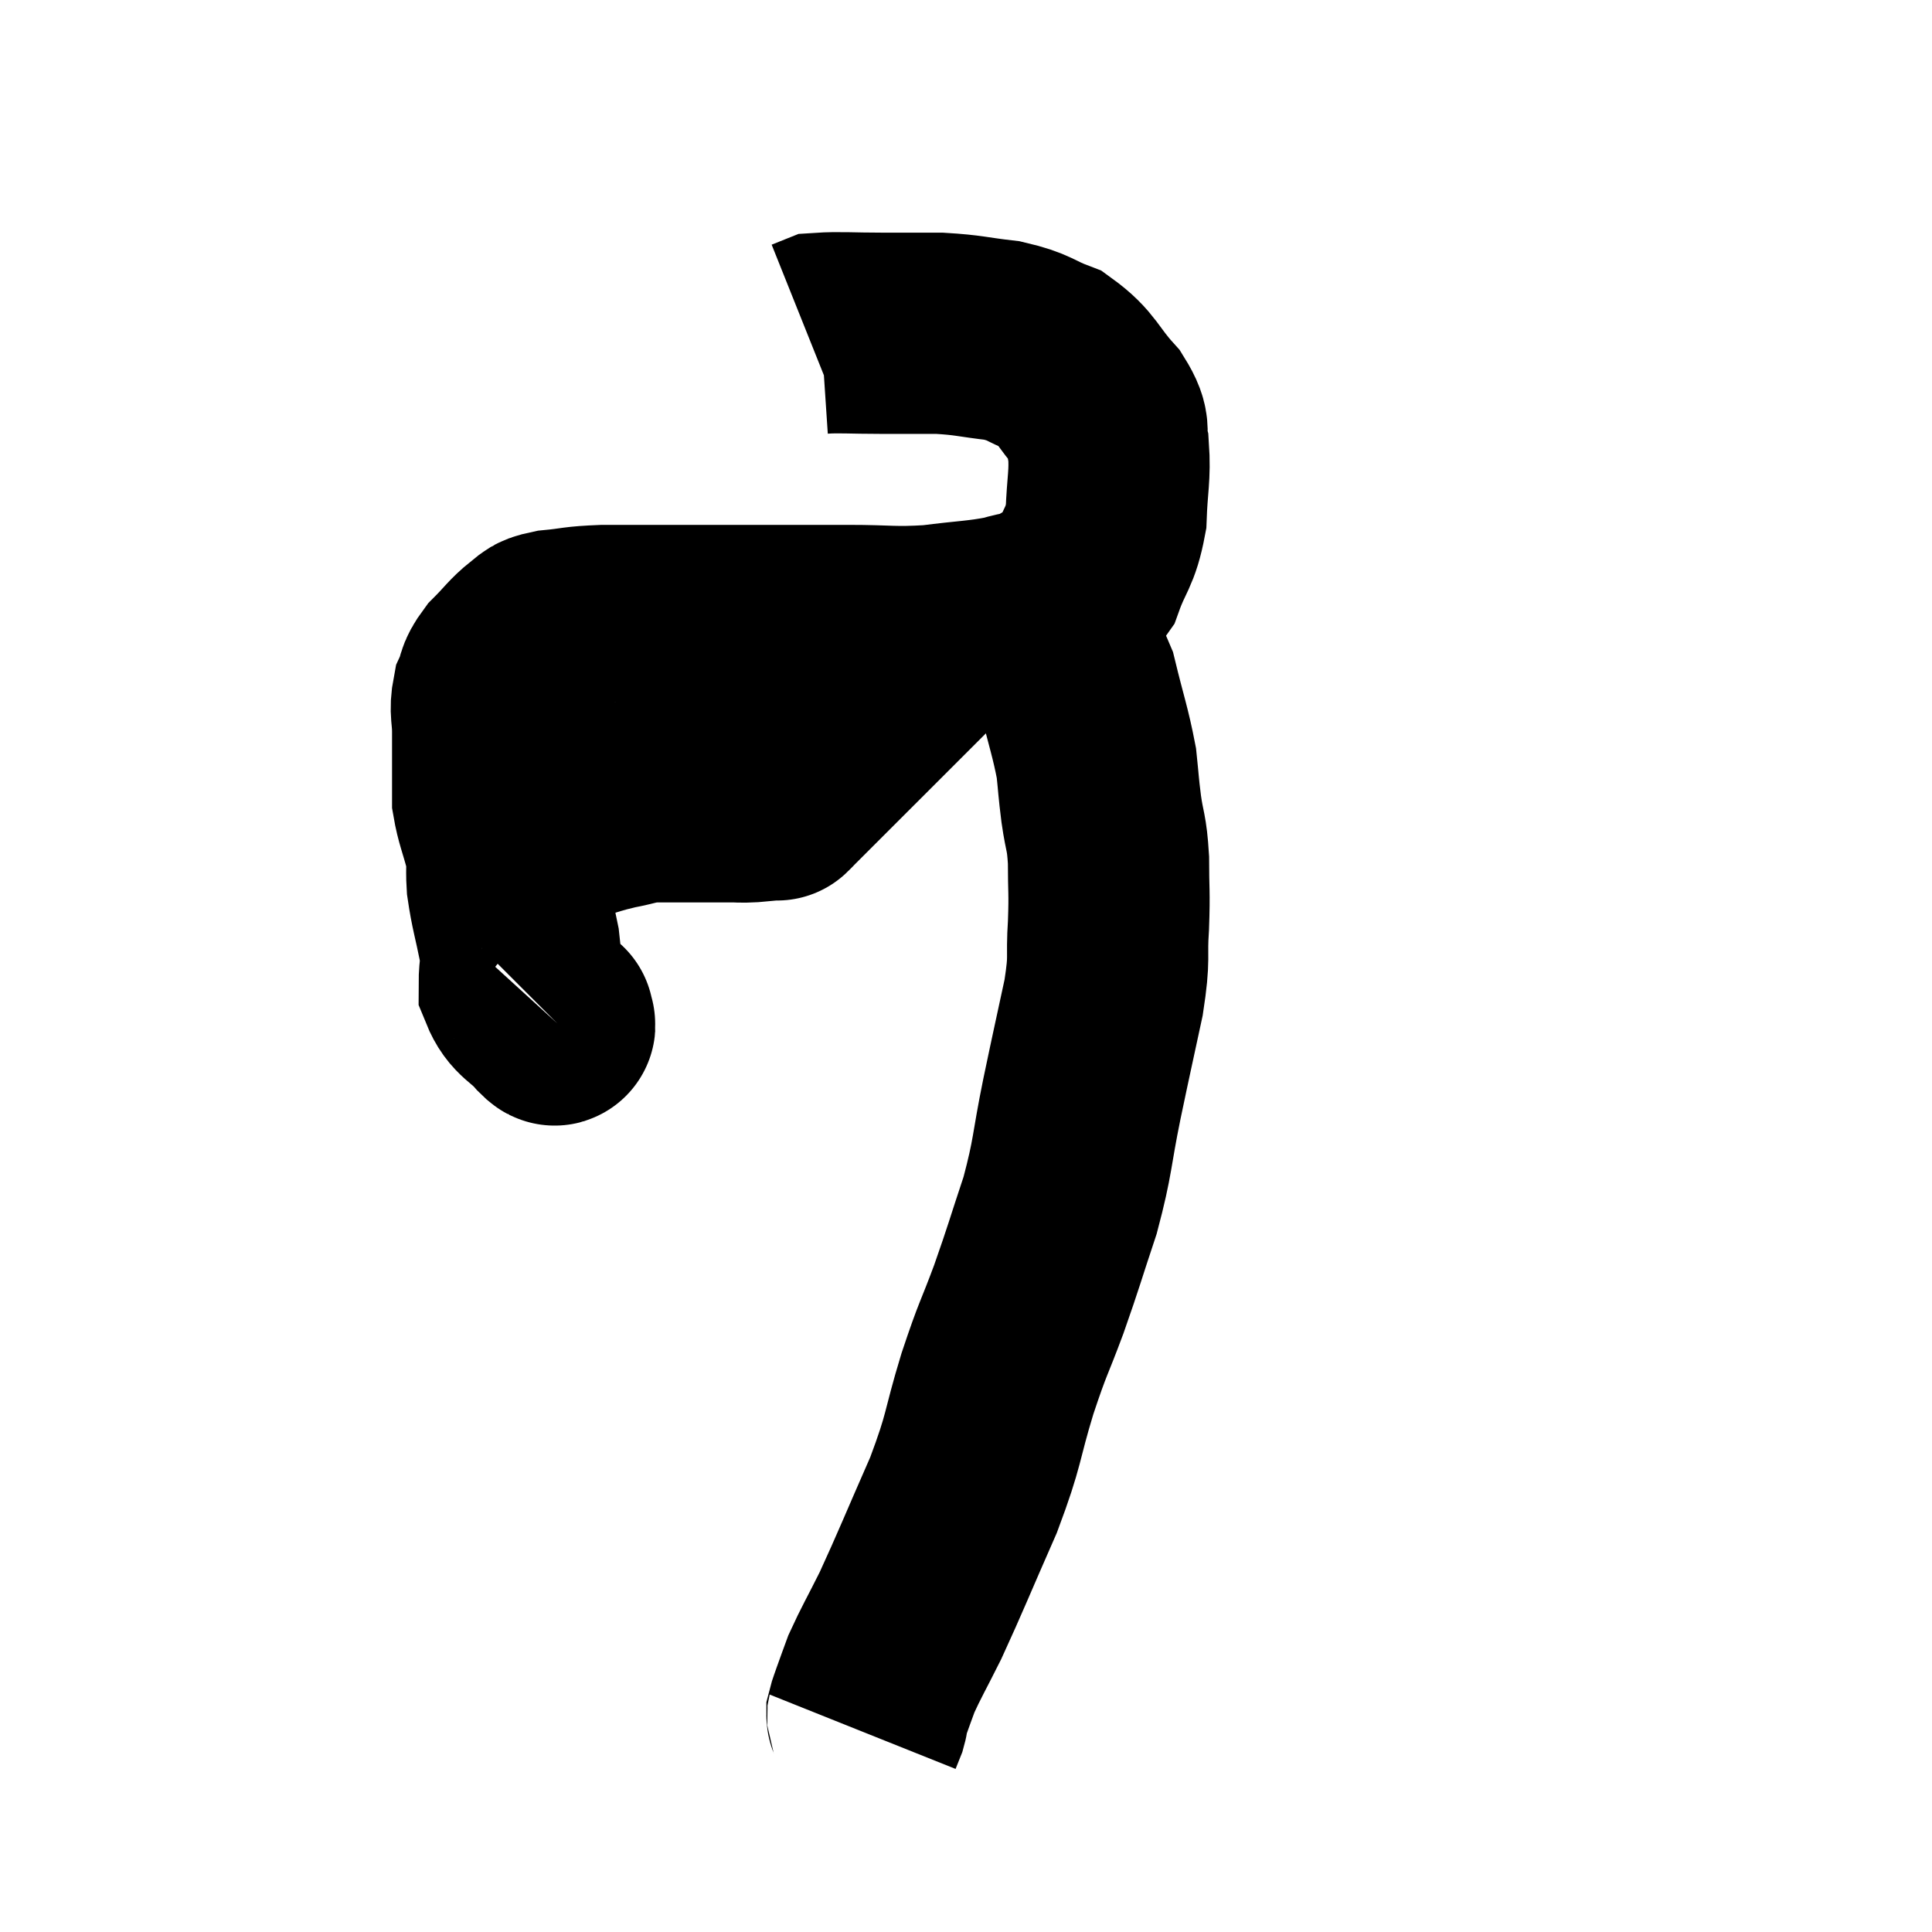 <svg width="48" height="48" viewBox="0 0 48 48" xmlns="http://www.w3.org/2000/svg"><path d="M 12.9 20.58 C 13.53 20.49, 13.575 20.52, 14.16 20.4 C 14.7 20.25, 14.73 20.22, 15.24 20.1 C 15.72 20.01, 15.72 19.965, 16.2 19.92 C 16.68 19.92, 16.815 19.92, 17.16 19.92 C 17.37 19.92, 17.4 19.92, 17.58 19.92 C 17.73 19.92, 17.73 19.92, 17.88 19.92 C 18.03 19.92, 18.105 19.92, 18.18 19.92 C 18.18 19.92, 18.06 19.92, 18.18 19.92 C 18.42 19.92, 18.375 19.935, 18.66 19.92 C 18.99 19.89, 19.155 19.875, 19.32 19.86 C 19.32 19.86, 19.29 19.89, 19.32 19.86 C 19.38 19.8, 19.41 19.77, 19.44 19.74 L 19.44 19.74" fill="none" stroke="black" stroke-width="5"></path><path d="M 13.74 25.32 C 13.74 25.32, 13.755 25.305, 13.74 25.32 C 13.71 25.35, 13.89 25.59, 13.68 25.38 C 13.29 24.93, 13.095 24.96, 12.9 24.48 C 12.9 23.97, 12.975 24.09, 12.9 23.46 C 12.75 22.71, 12.69 22.575, 12.6 21.96 C 12.57 21.48, 12.63 21.525, 12.54 21 C 12.39 20.43, 12.315 20.295, 12.24 19.86 C 12.24 19.56, 12.24 19.68, 12.24 19.26 C 12.24 18.72, 12.24 18.675, 12.24 18.18 C 12.24 17.73, 12.165 17.67, 12.24 17.28 C 12.39 16.95, 12.285 16.965, 12.54 16.62 C 12.9 16.26, 12.96 16.14, 13.26 15.9 C 13.5 15.78, 13.305 15.75, 13.74 15.66 C 14.37 15.6, 14.25 15.57, 15 15.54 C 15.87 15.54, 15.63 15.54, 16.74 15.54 C 18.09 15.54, 18.36 15.54, 19.44 15.54 C 20.25 15.54, 20.13 15.54, 21.06 15.54 C 22.11 15.54, 22.17 15.6, 23.16 15.54 C 24.09 15.42, 24.315 15.435, 25.02 15.3 C 25.5 15.15, 25.5 15.24, 25.98 15 C 26.46 14.67, 26.565 14.88, 26.94 14.34 C 27.21 13.59, 27.33 13.635, 27.48 12.84 C 27.51 12, 27.585 11.82, 27.54 11.16 C 27.42 10.68, 27.645 10.755, 27.3 10.2 C 26.73 9.57, 26.76 9.375, 26.16 8.94 C 25.53 8.7, 25.605 8.625, 24.9 8.46 C 24.12 8.37, 24.09 8.325, 23.34 8.28 C 22.62 8.28, 22.635 8.28, 21.9 8.28 C 21.15 8.28, 20.85 8.25, 20.4 8.28 L 20.1 8.4" fill="none" stroke="black" stroke-width="5"></path><path d="M 24.9 15.18 C 25.38 15.42, 25.395 15.21, 25.86 15.66 C 26.31 16.32, 26.415 16.155, 26.76 16.98 C 27 17.97, 27.09 18.18, 27.24 18.96 C 27.3 19.53, 27.285 19.5, 27.36 20.1 C 27.45 20.73, 27.495 20.64, 27.54 21.36 C 27.54 22.17, 27.57 22.125, 27.54 22.98 C 27.48 23.88, 27.585 23.7, 27.42 24.78 C 27.15 26.04, 27.15 26.01, 26.88 27.3 C 26.61 28.62, 26.67 28.695, 26.34 29.94 C 25.95 31.11, 25.95 31.17, 25.56 32.28 C 25.17 33.33, 25.185 33.165, 24.78 34.38 C 24.36 35.76, 24.48 35.7, 23.94 37.14 C 23.28 38.64, 23.13 39.03, 22.62 40.14 C 22.26 40.86, 22.14 41.055, 21.9 41.58 C 21.78 41.91, 21.75 41.985, 21.66 42.24 C 21.6 42.42, 21.57 42.48, 21.54 42.6 C 21.54 42.66, 21.57 42.615, 21.54 42.72 C 21.48 42.87, 21.45 42.945, 21.42 43.02 C 21.42 43.02, 21.42 43.02, 21.42 43.02 L 21.42 43.02" fill="none" stroke="black" stroke-width="5"></path></svg>